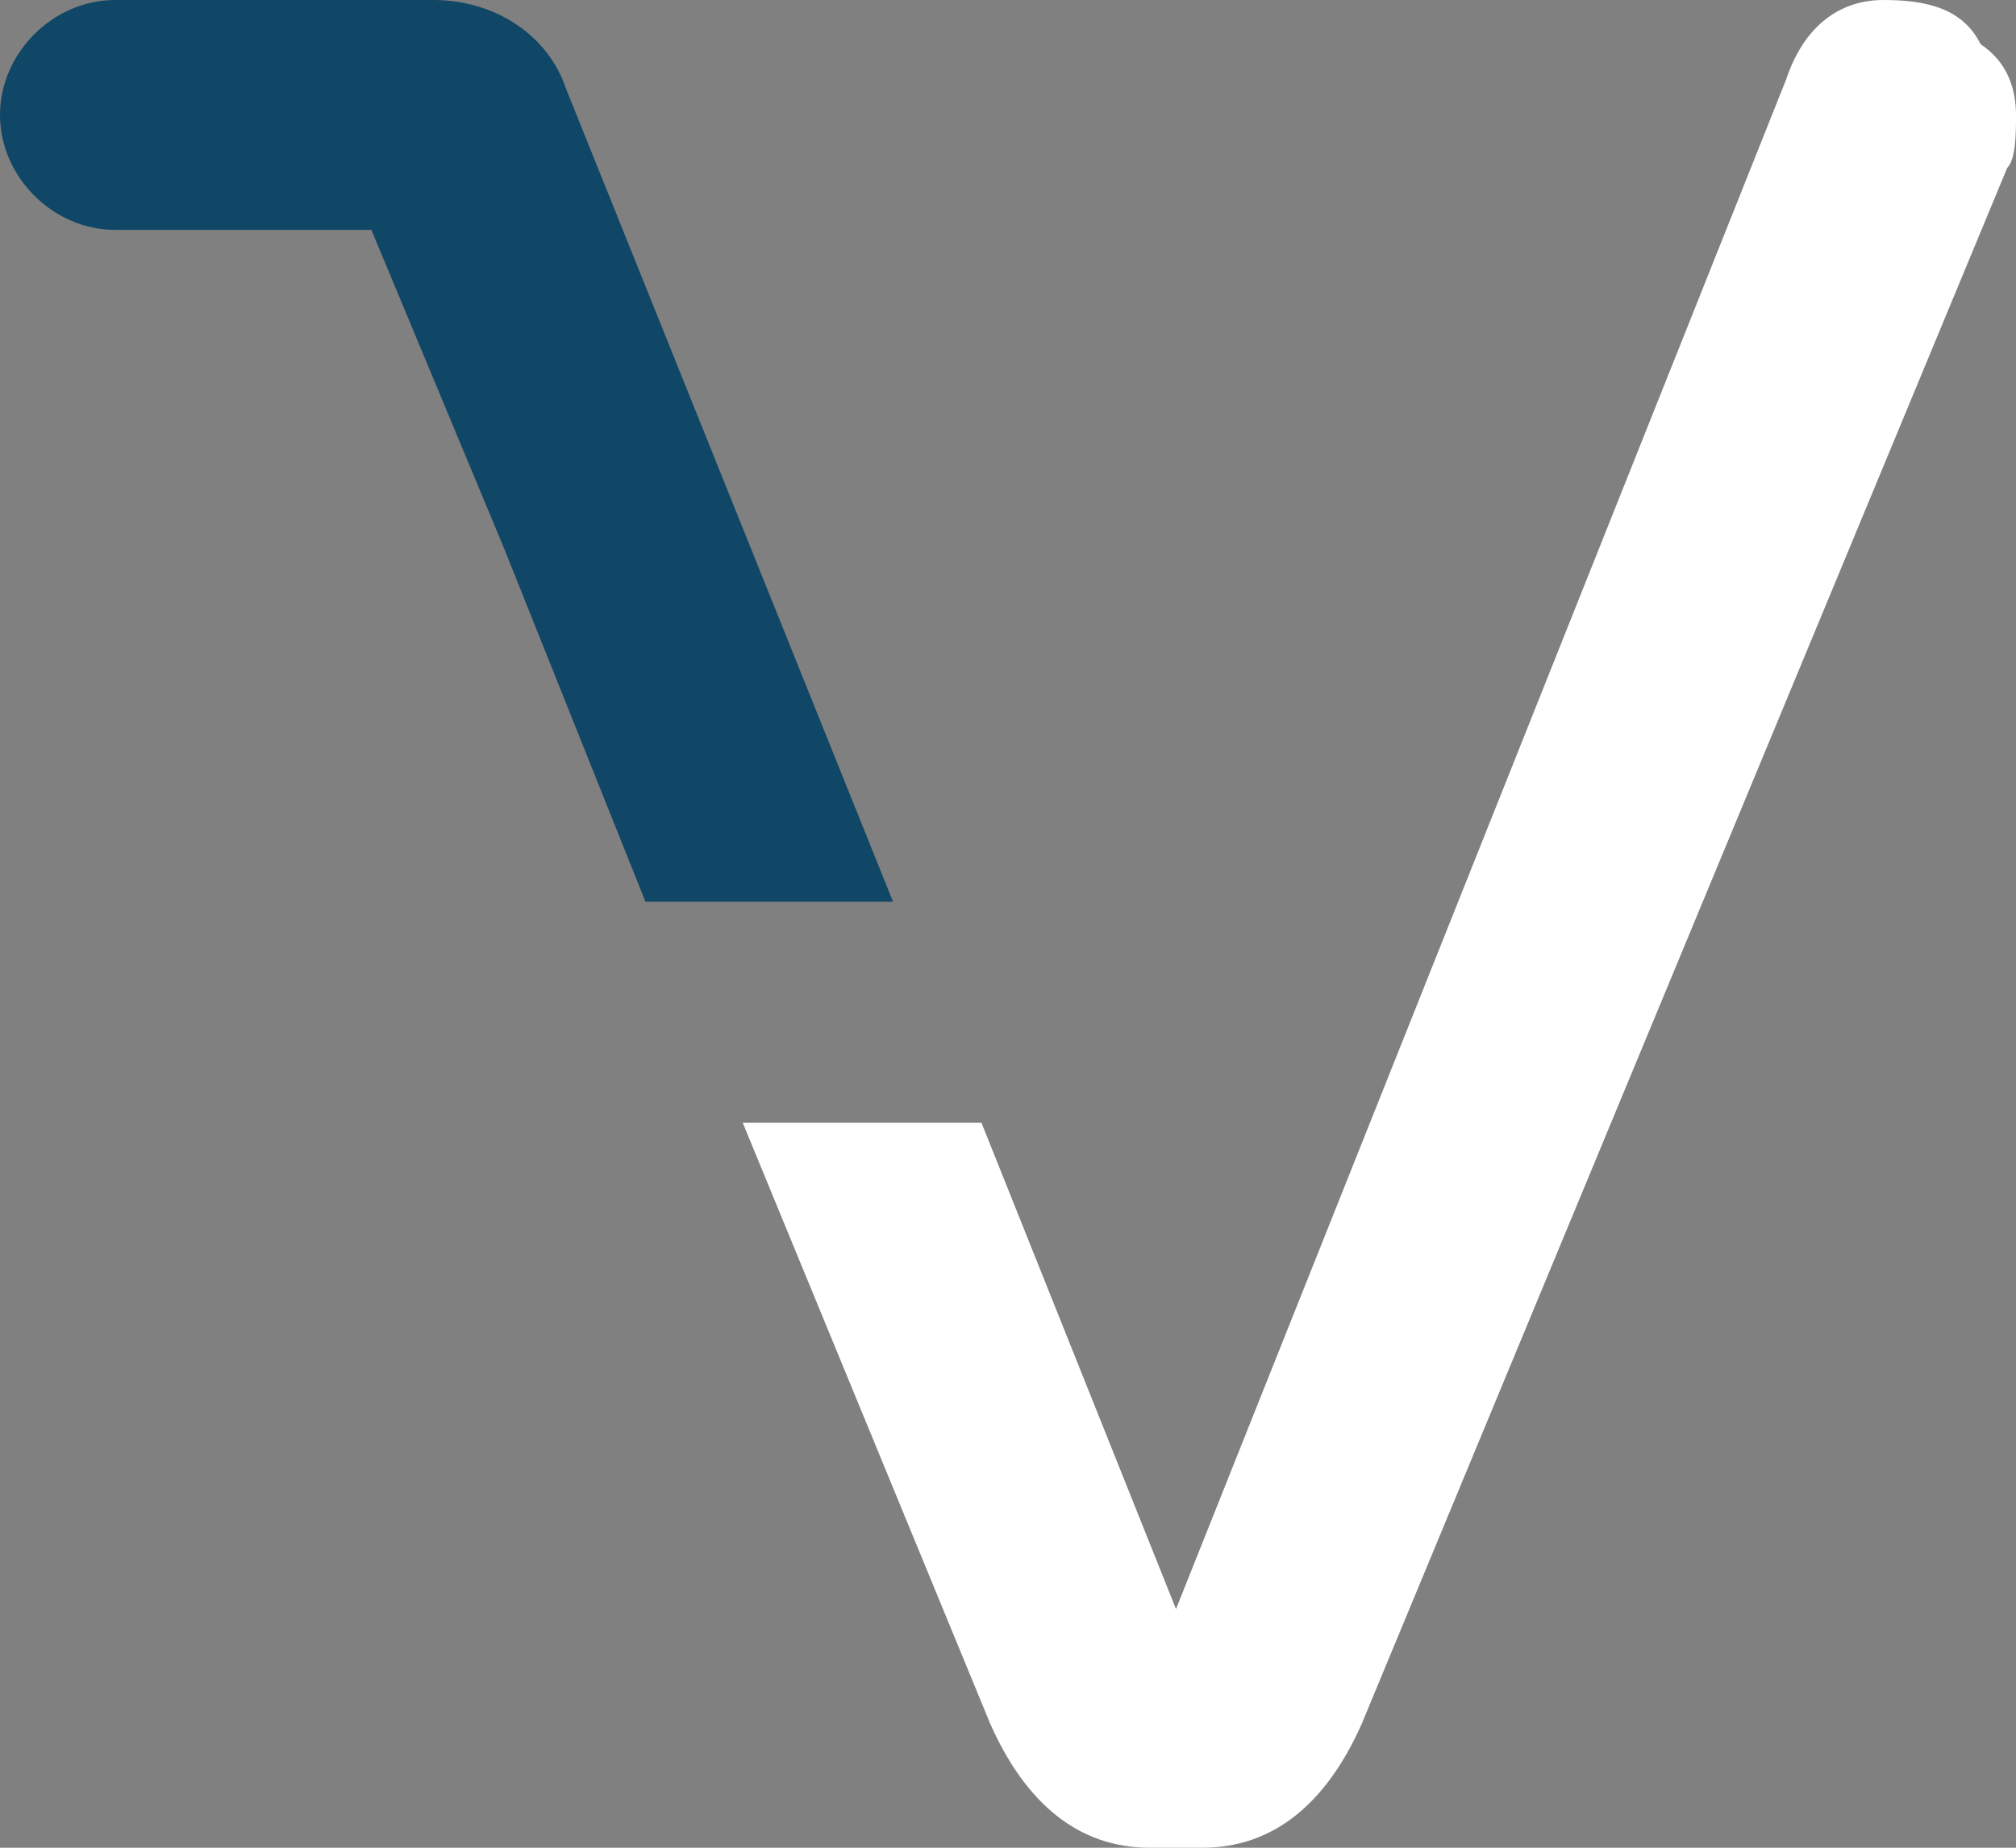 <?xml version="1.0" encoding="UTF-8" standalone="no"?>
<!-- Generator: Adobe Illustrator 18.0.0, SVG Export Plug-In . SVG Version: 6.00 Build 0)  -->

<svg
   xmlns:dc="http://purl.org/dc/elements/1.1/"
   xmlns:cc="http://creativecommons.org/ns#"
   xmlns:rdf="http://www.w3.org/1999/02/22-rdf-syntax-ns#"
   xmlns:svg="http://www.w3.org/2000/svg"
   xmlns="http://www.w3.org/2000/svg"
   xmlns:sodipodi="http://sodipodi.sourceforge.net/DTD/sodipodi-0.dtd"
   xmlns:inkscape="http://www.inkscape.org/namespaces/inkscape"
   version="1.1"
   id="Layer_1"
   x="0px"
   y="0px"
   viewBox="0 0 22.8 20.9"
   enable-background="new 0 0 166.4 58"
   xml:space="preserve"
   inkscape:version="0.48.4 r9939"
   width="100%"
   height="100%"
   sodipodi:docname="logo-bird.svg"><rect x="0" y="0" width="22.8" height="20.9" fill="#808080" stroke="none"/><defs
   id="defs65" /><sodipodi:namedview
   pagecolor="#ffffff"
   bordercolor="#666666"
   borderopacity="1"
   objecttolerance="10"
   gridtolerance="10"
   guidetolerance="10"
   inkscape:pageopacity="0"
   inkscape:pageshadow="2"
   inkscape:window-width="1398"
   inkscape:window-height="1048"
   id="namedview63"
   showgrid="false"
   inkscape:zoom="19.445436"
   inkscape:cx="-0.69565519"
   inkscape:cy="7.3574125"
   inkscape:window-x="0"
   inkscape:window-y="0"
   inkscape:window-maximized="0"
   inkscape:current-layer="Logo"
   fit-margin-top="0"
   fit-margin-left="0"
   fit-margin-right="0"
   fit-margin-bottom="0" />
<g
   id="Logo"
   transform="translate(-61.1,-18.5)">
	<g
   id="g4"
   style="fill:#ffffff;fill-opacity:1">
		
		
		
		
		<path
   d="m 82.4,18.5 c -0.5,0 -0.9,0.3 -1.1,0.9 l -6.9,17.3 -2.2,-5.5 h -1 -1.7 l 2.8,6.8 c 0.4,0.9 1,1.4 1.8,1.4 h 0.6 c 0.8,0 1.4,-0.5 1.8,-1.4 l 7.3,-17.6 c 0.1,-0.1 0.1,-0.4 0.1,-0.6 0,-0.3 -0.1,-0.6 -0.4,-0.8 -0.2,-0.4 -0.6,-0.5 -1.1,-0.5 z"
   id="path14"
   inkscape:connector-curvature="0"
   style="fill:#ffffff;fill-opacity:1" />
	</g>
	<path
   d="m 67.5,19.5 0,0 c -0.2,-0.6 -0.8,-1 -1.5,-1 0,0 0,0 0,0 l 0,0 h -3.6 l 0,0 c 0,0 0,0 0,0 -0.7,0 -1.3,0.6 -1.3,1.3 0,0.7 0.6,1.3 1.3,1.3 0,0 0,0 0,0 l 2.9,0 1.5,3.6 1.6,4 h 2.8 l -3.7,-9.2 z"
   id="path16"
   inkscape:connector-curvature="0"
   style="fill:#104666;fill-opacity:1" />
</g>

</svg>